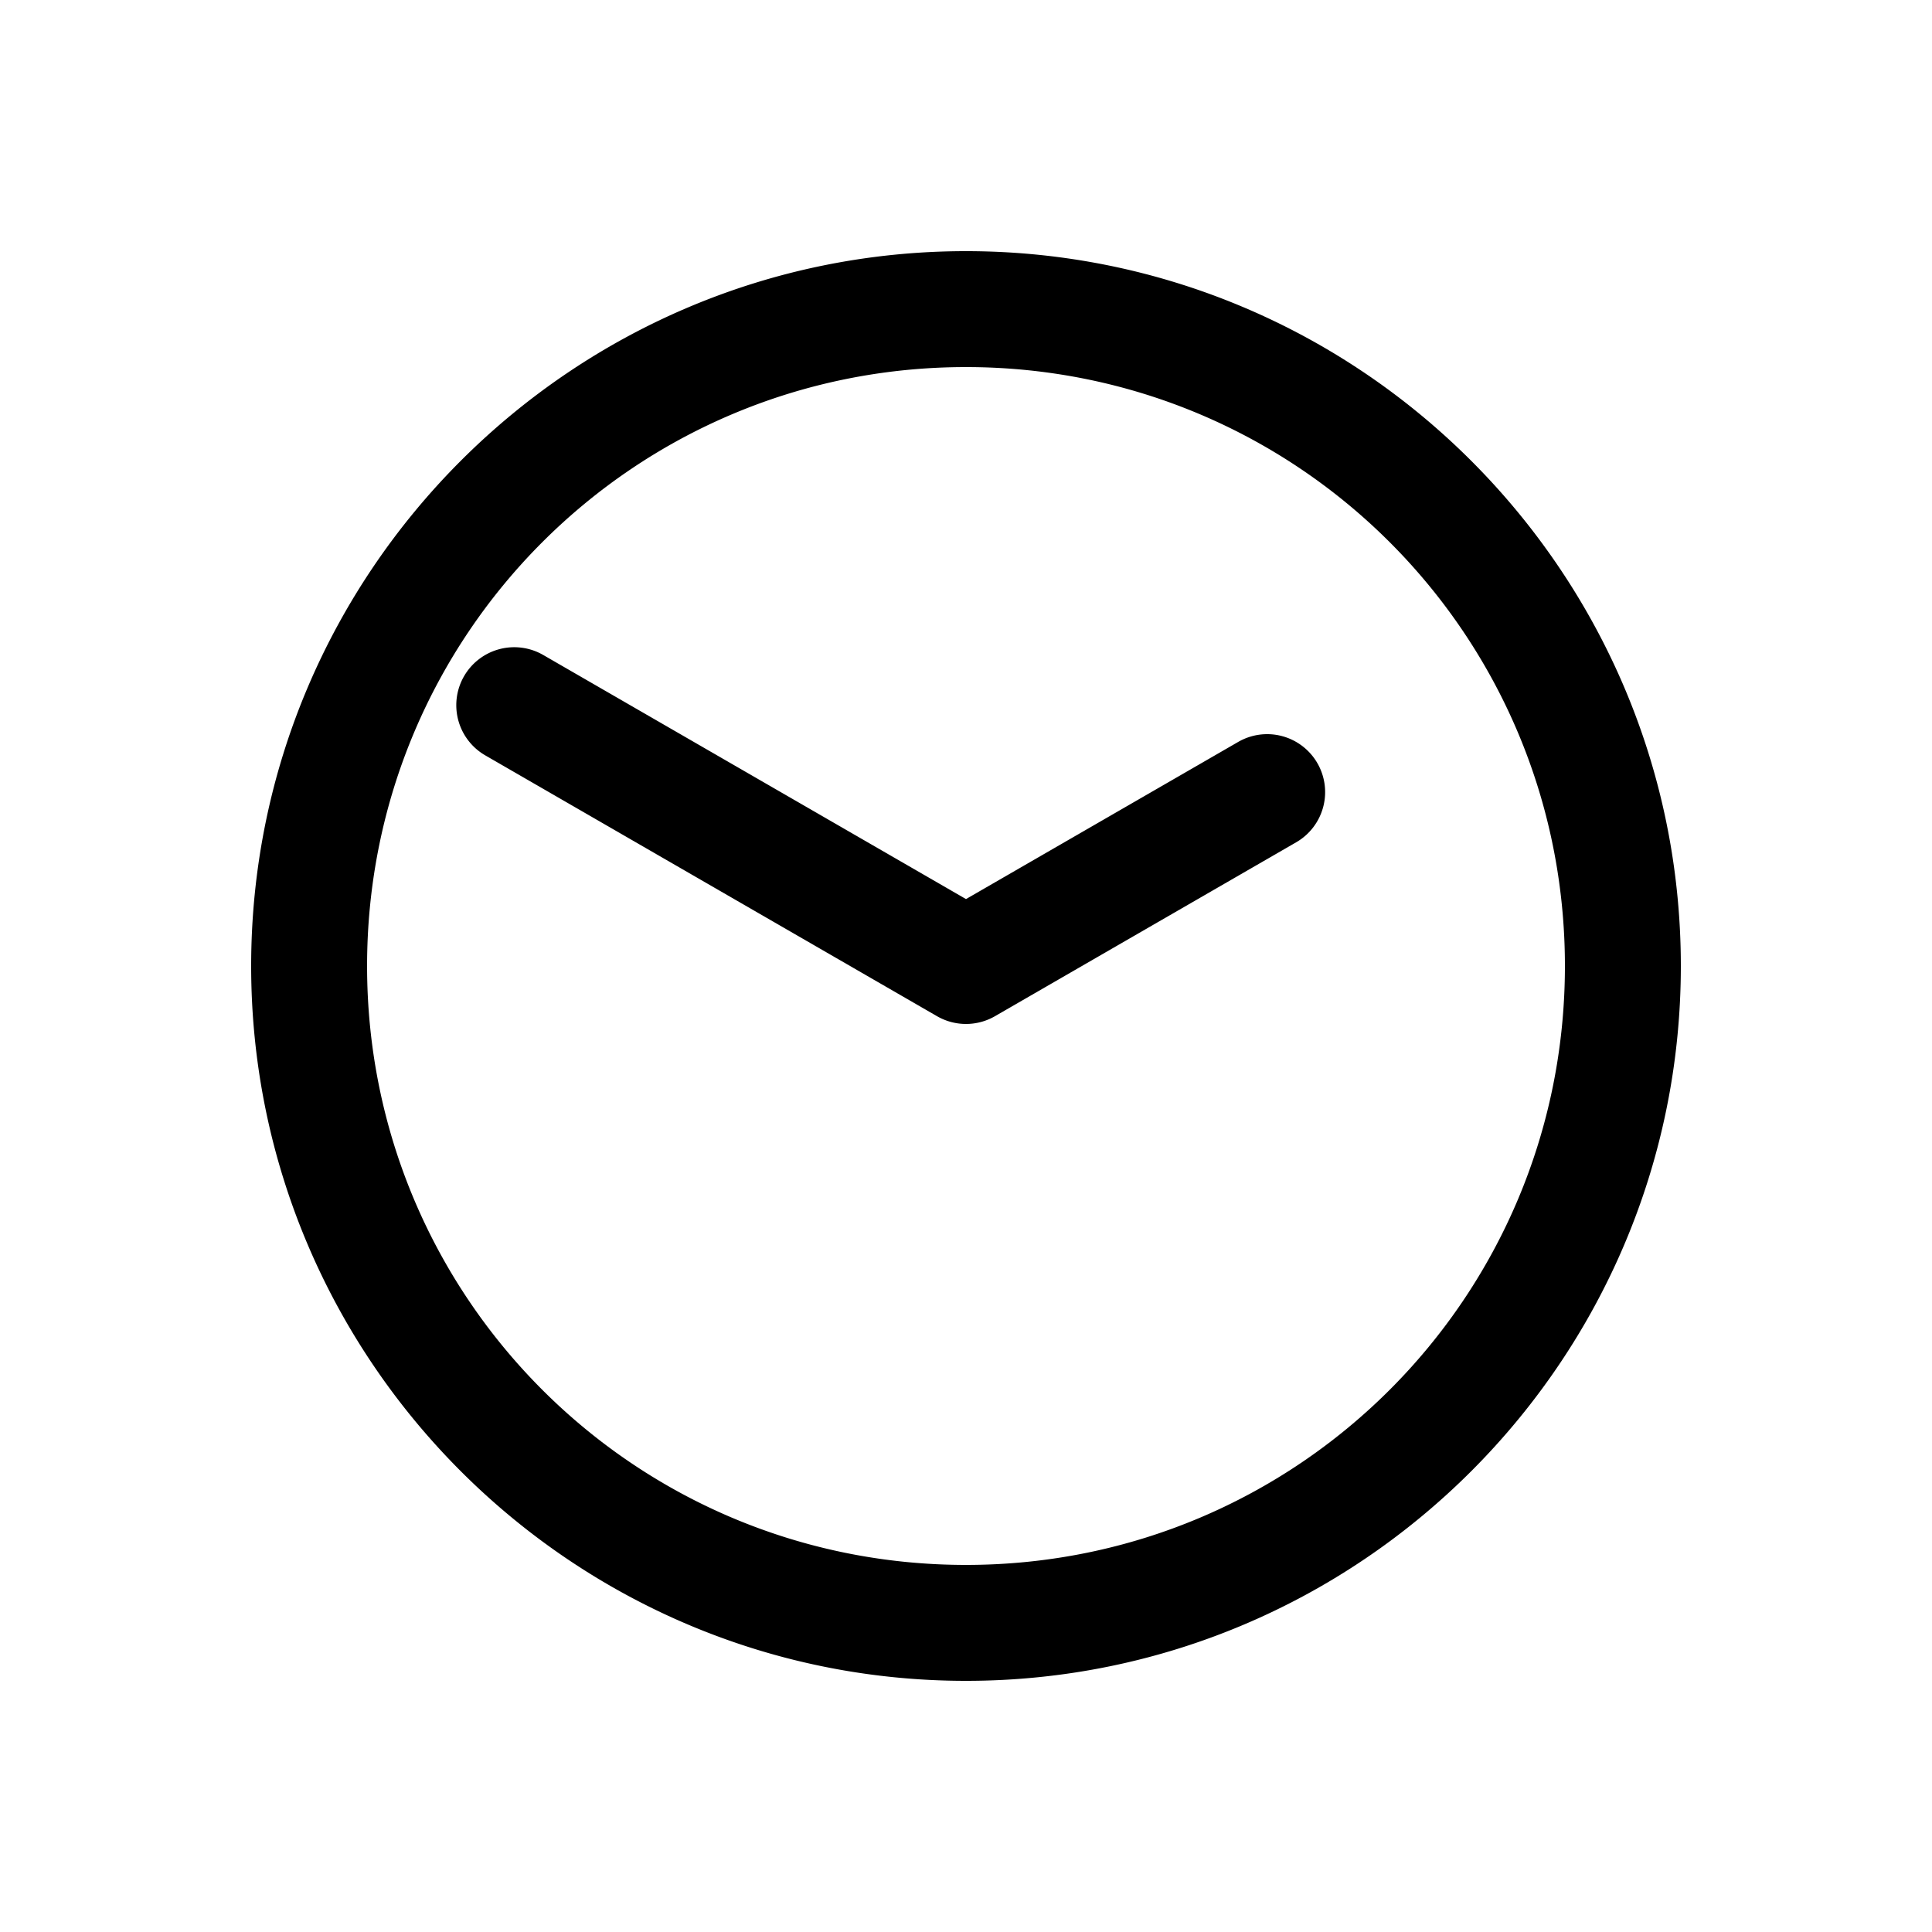 <svg xmlns="http://www.w3.org/2000/svg" width="1000" height="1000"><path d="M138.916-263.57a30 30 0 0 0-29.896 14.744L-25.98-15a30.003 30.003 0 0 0 0 30l90 155.885a30 30 0 0 0 40.98 10.98 30 30 0 0 0 10.98-40.98L34.64 0l126.34-218.826A30 30 0 0 0 150-259.81a30 30 0 0 0-11.084-3.761ZM370 0c0-203.99-166.01-370-370-370S-370-203.99-370 0-203.99 370 0 370 370 203.99 370 0Zm-60 0c0 171.563-138.437 310-310 310S-310 171.563-310 0-171.563-310 0-310 310-171.563 310 0z" style="-inkscape-stroke:none" transform="rotate(-90 500 0)"/></svg>